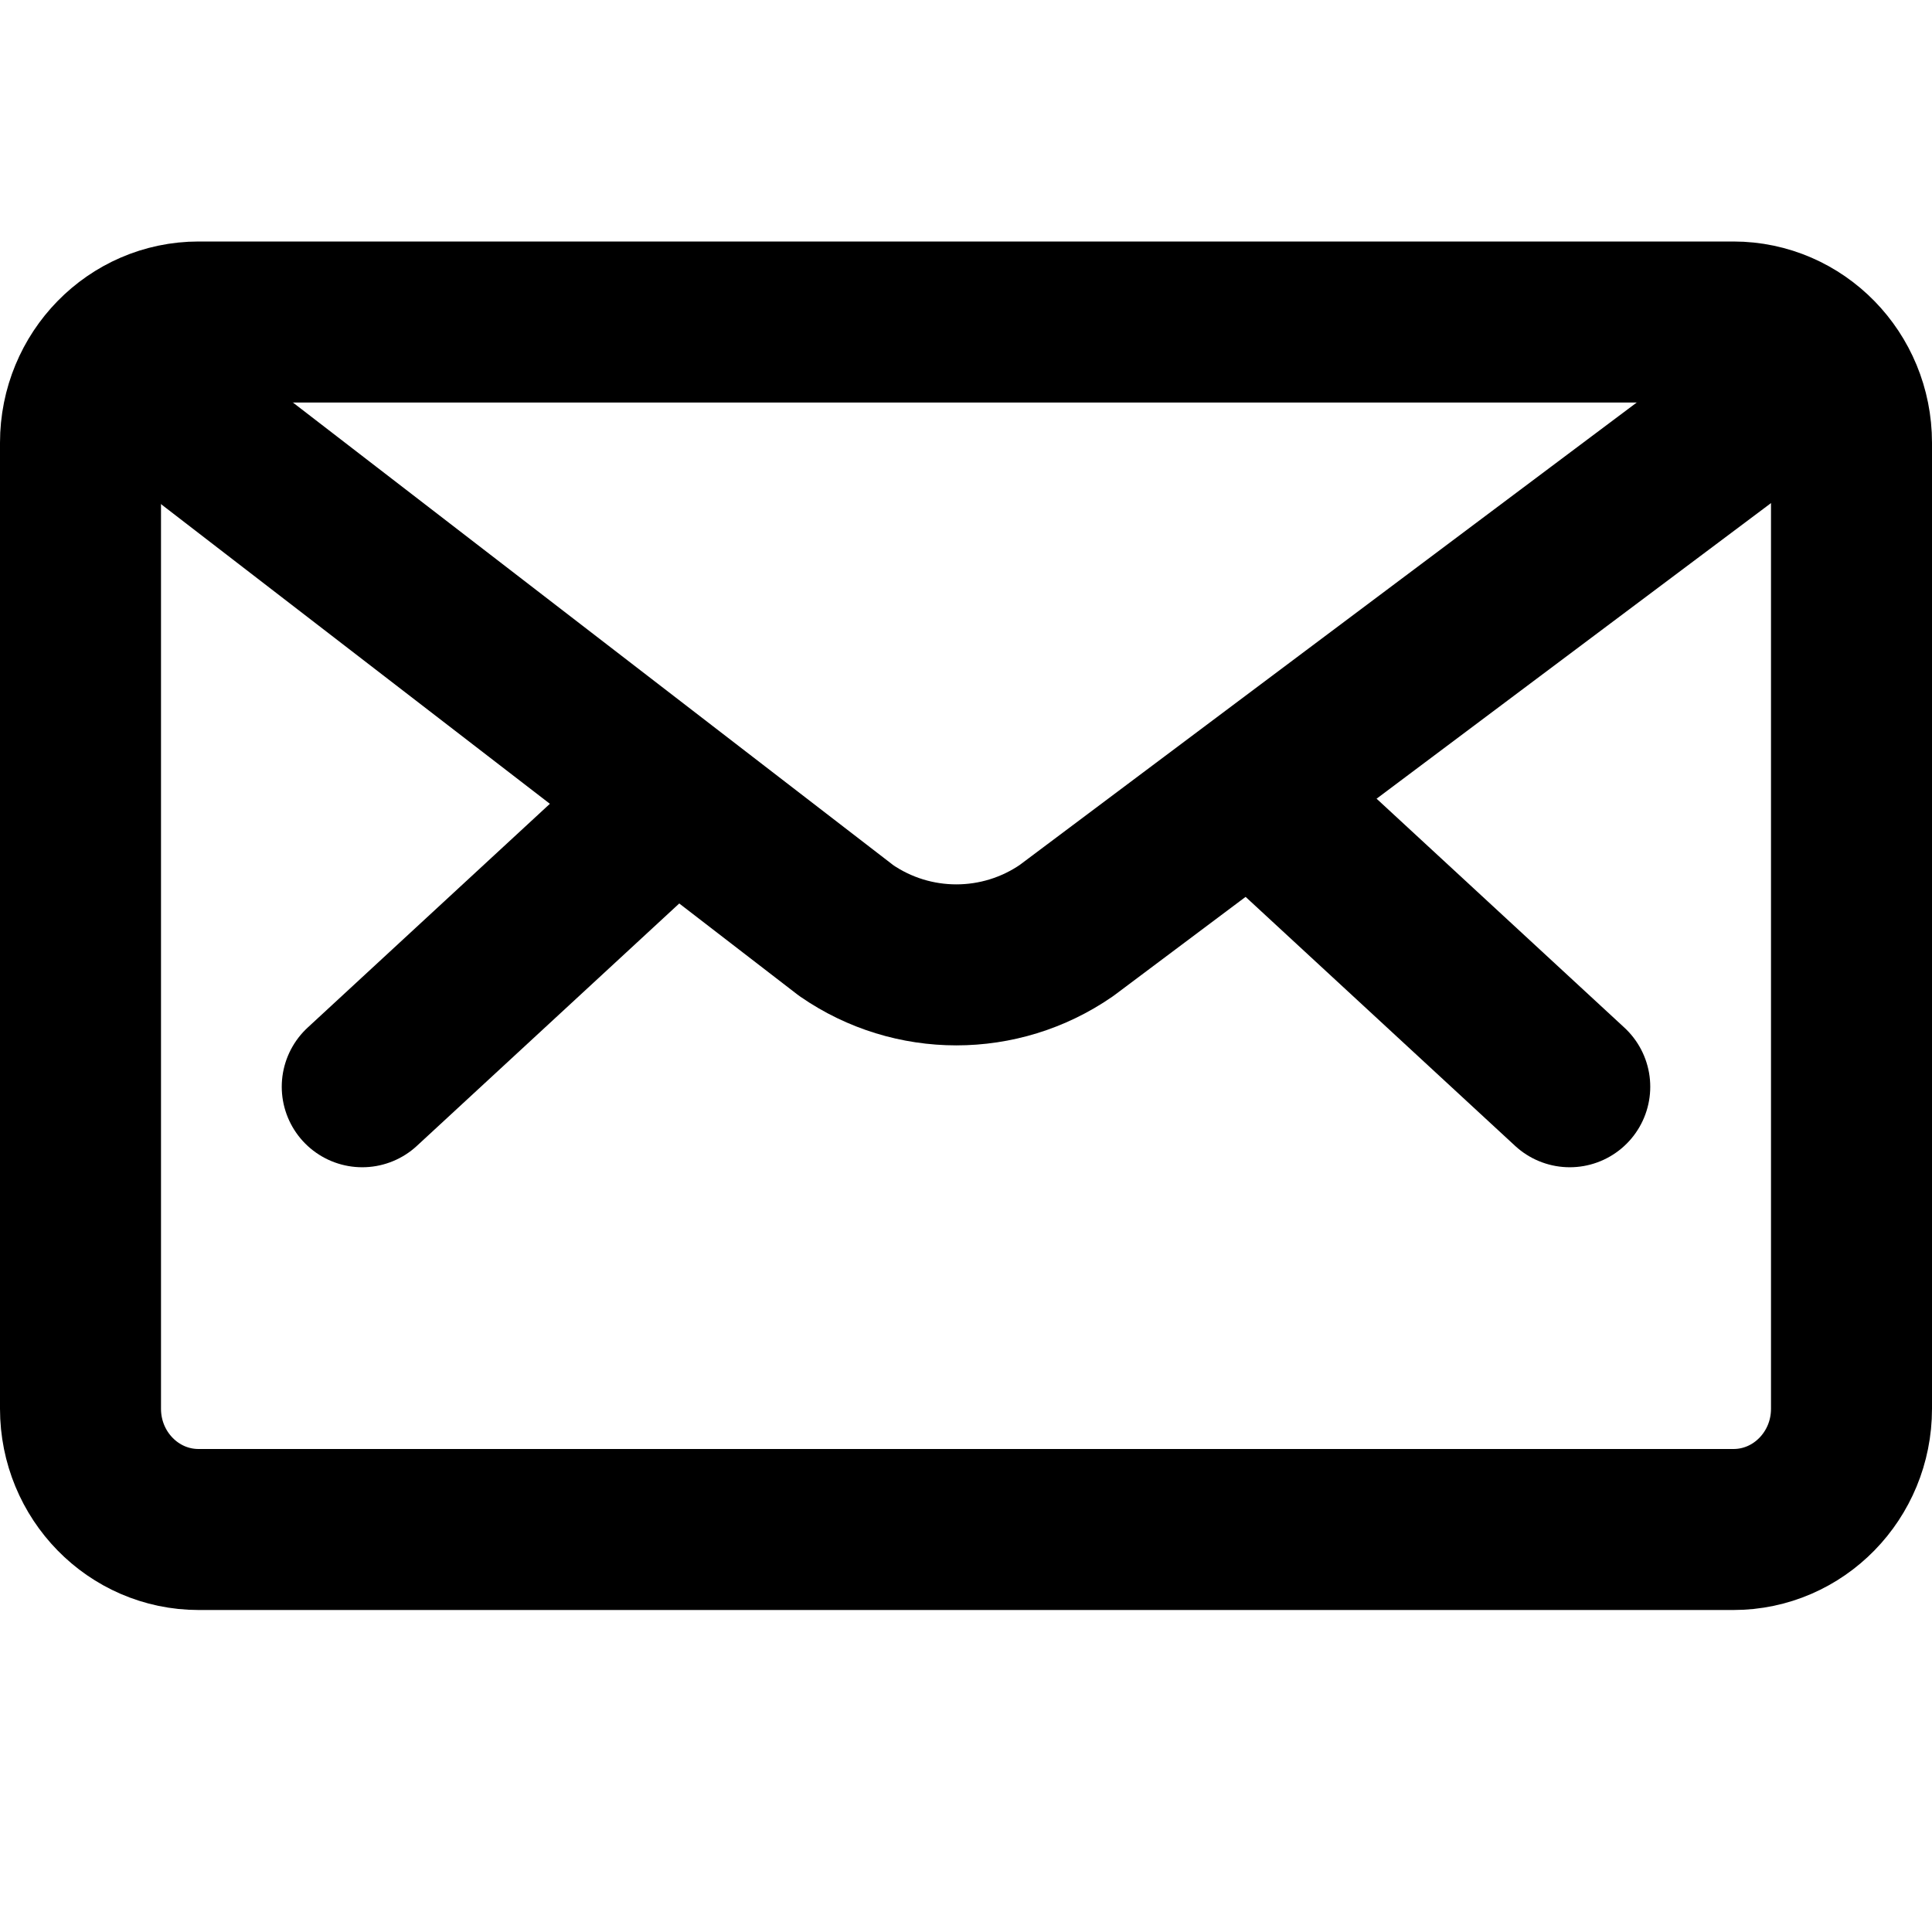 <svg width="24" height="24" viewBox="0 0 24 24" fill="none" xmlns="http://www.w3.org/2000/svg">
<path d="M2.467 19C1.657 19 1 18.328 1 17.5V5.5C1 4.672 1.657 4 2.467 4H21.533C22.343 4 23 4.672 23 5.5V17.5C23 18.328 22.343 19 21.533 19H2.467Z" stroke="black" stroke-width="2" stroke-linecap="round" stroke-linejoin="round"/>
<path d="M15.69 9.98L19.5 13.5" stroke="black" stroke-width="2" stroke-linecap="round" stroke-linejoin="round"/>
<path d="M8.31 9.98L4.5 13.5" stroke="black" stroke-width="2" stroke-linecap="round" stroke-linejoin="round"/>
<path d="M22 5L13.247 11.56C12.424 12.128 11.336 12.128 10.513 11.56L2 5" stroke="black" stroke-width="2" stroke-linecap="round" stroke-linejoin="round"/>
</svg>
